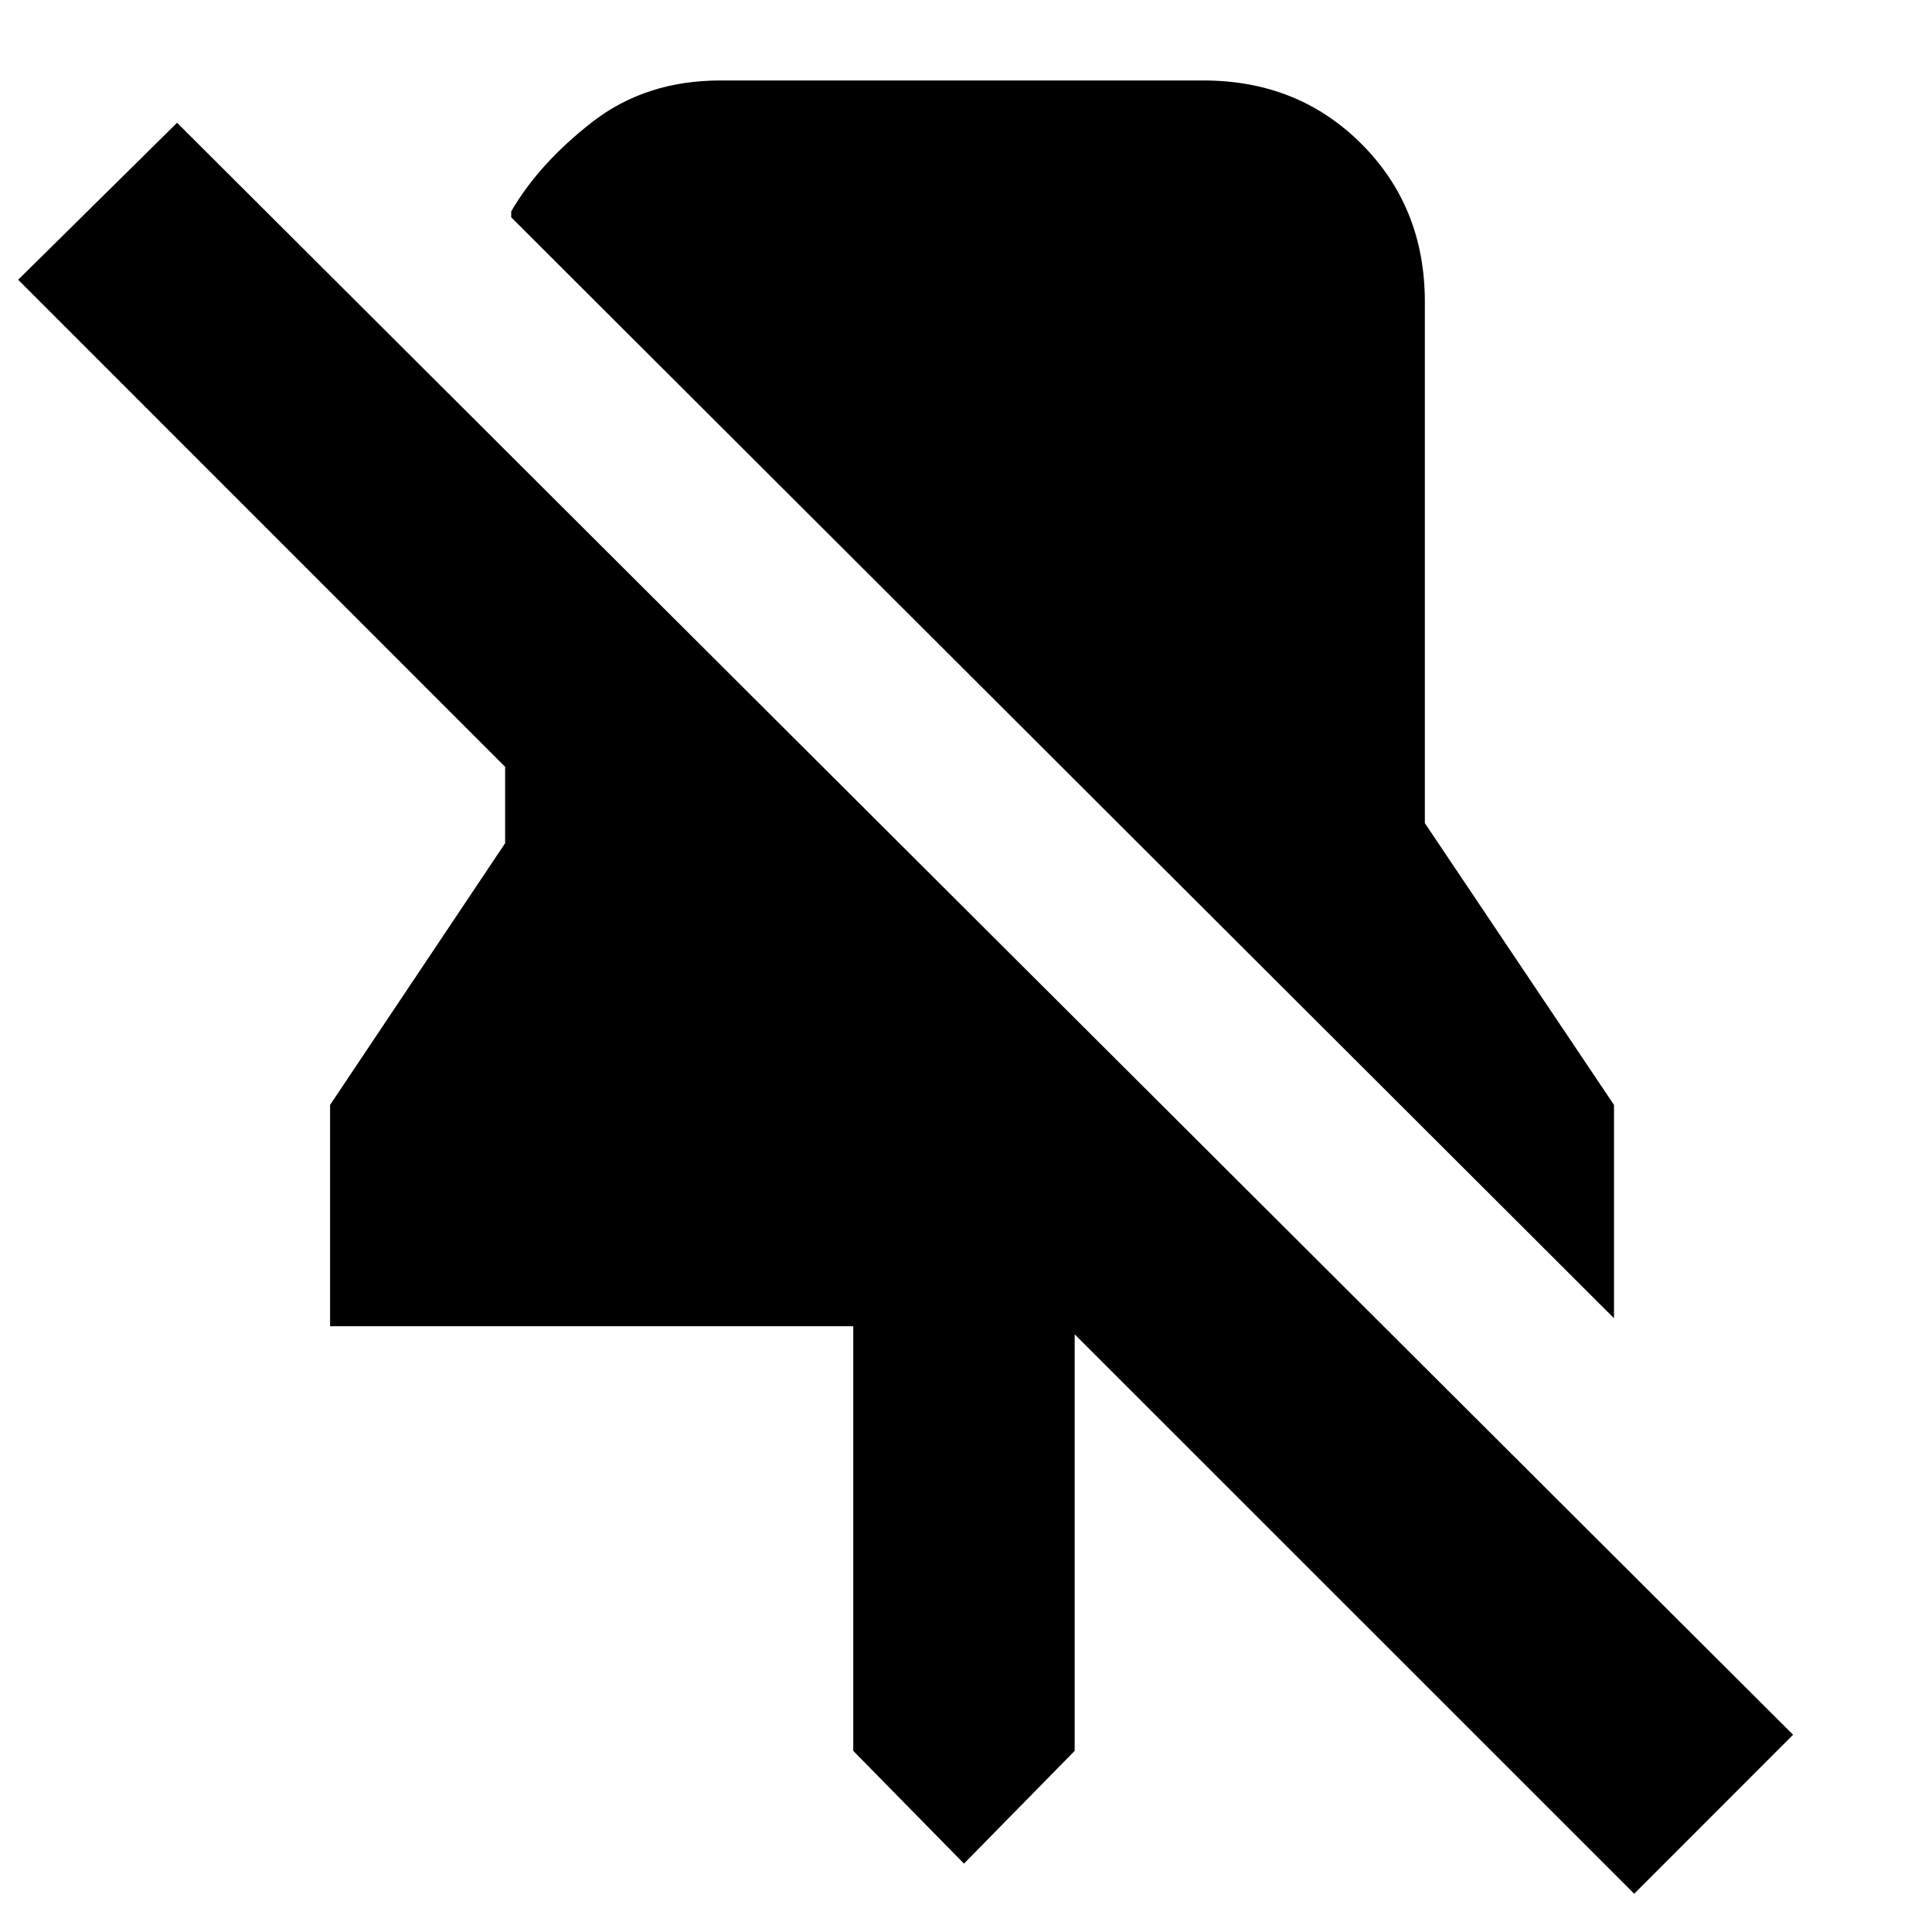 <svg xmlns="http://www.w3.org/2000/svg" height="20" width="20"><path d="M16.708 13.646 5.292 2.25V2.188Q5.583 1.688 6.135 1.26Q6.688 0.833 7.458 0.833H12.458Q13.438 0.833 14.094 1.49Q14.75 2.146 14.75 3.125V8.521L16.708 11.438ZM16.917 19.604 11.062 13.75H11.125V18.125L9.979 19.292L8.833 18.125V13.729H3.417V11.438L5.229 8.729V7.938L0.188 2.896L1.833 1.271L18.562 17.958Z"/></svg>
